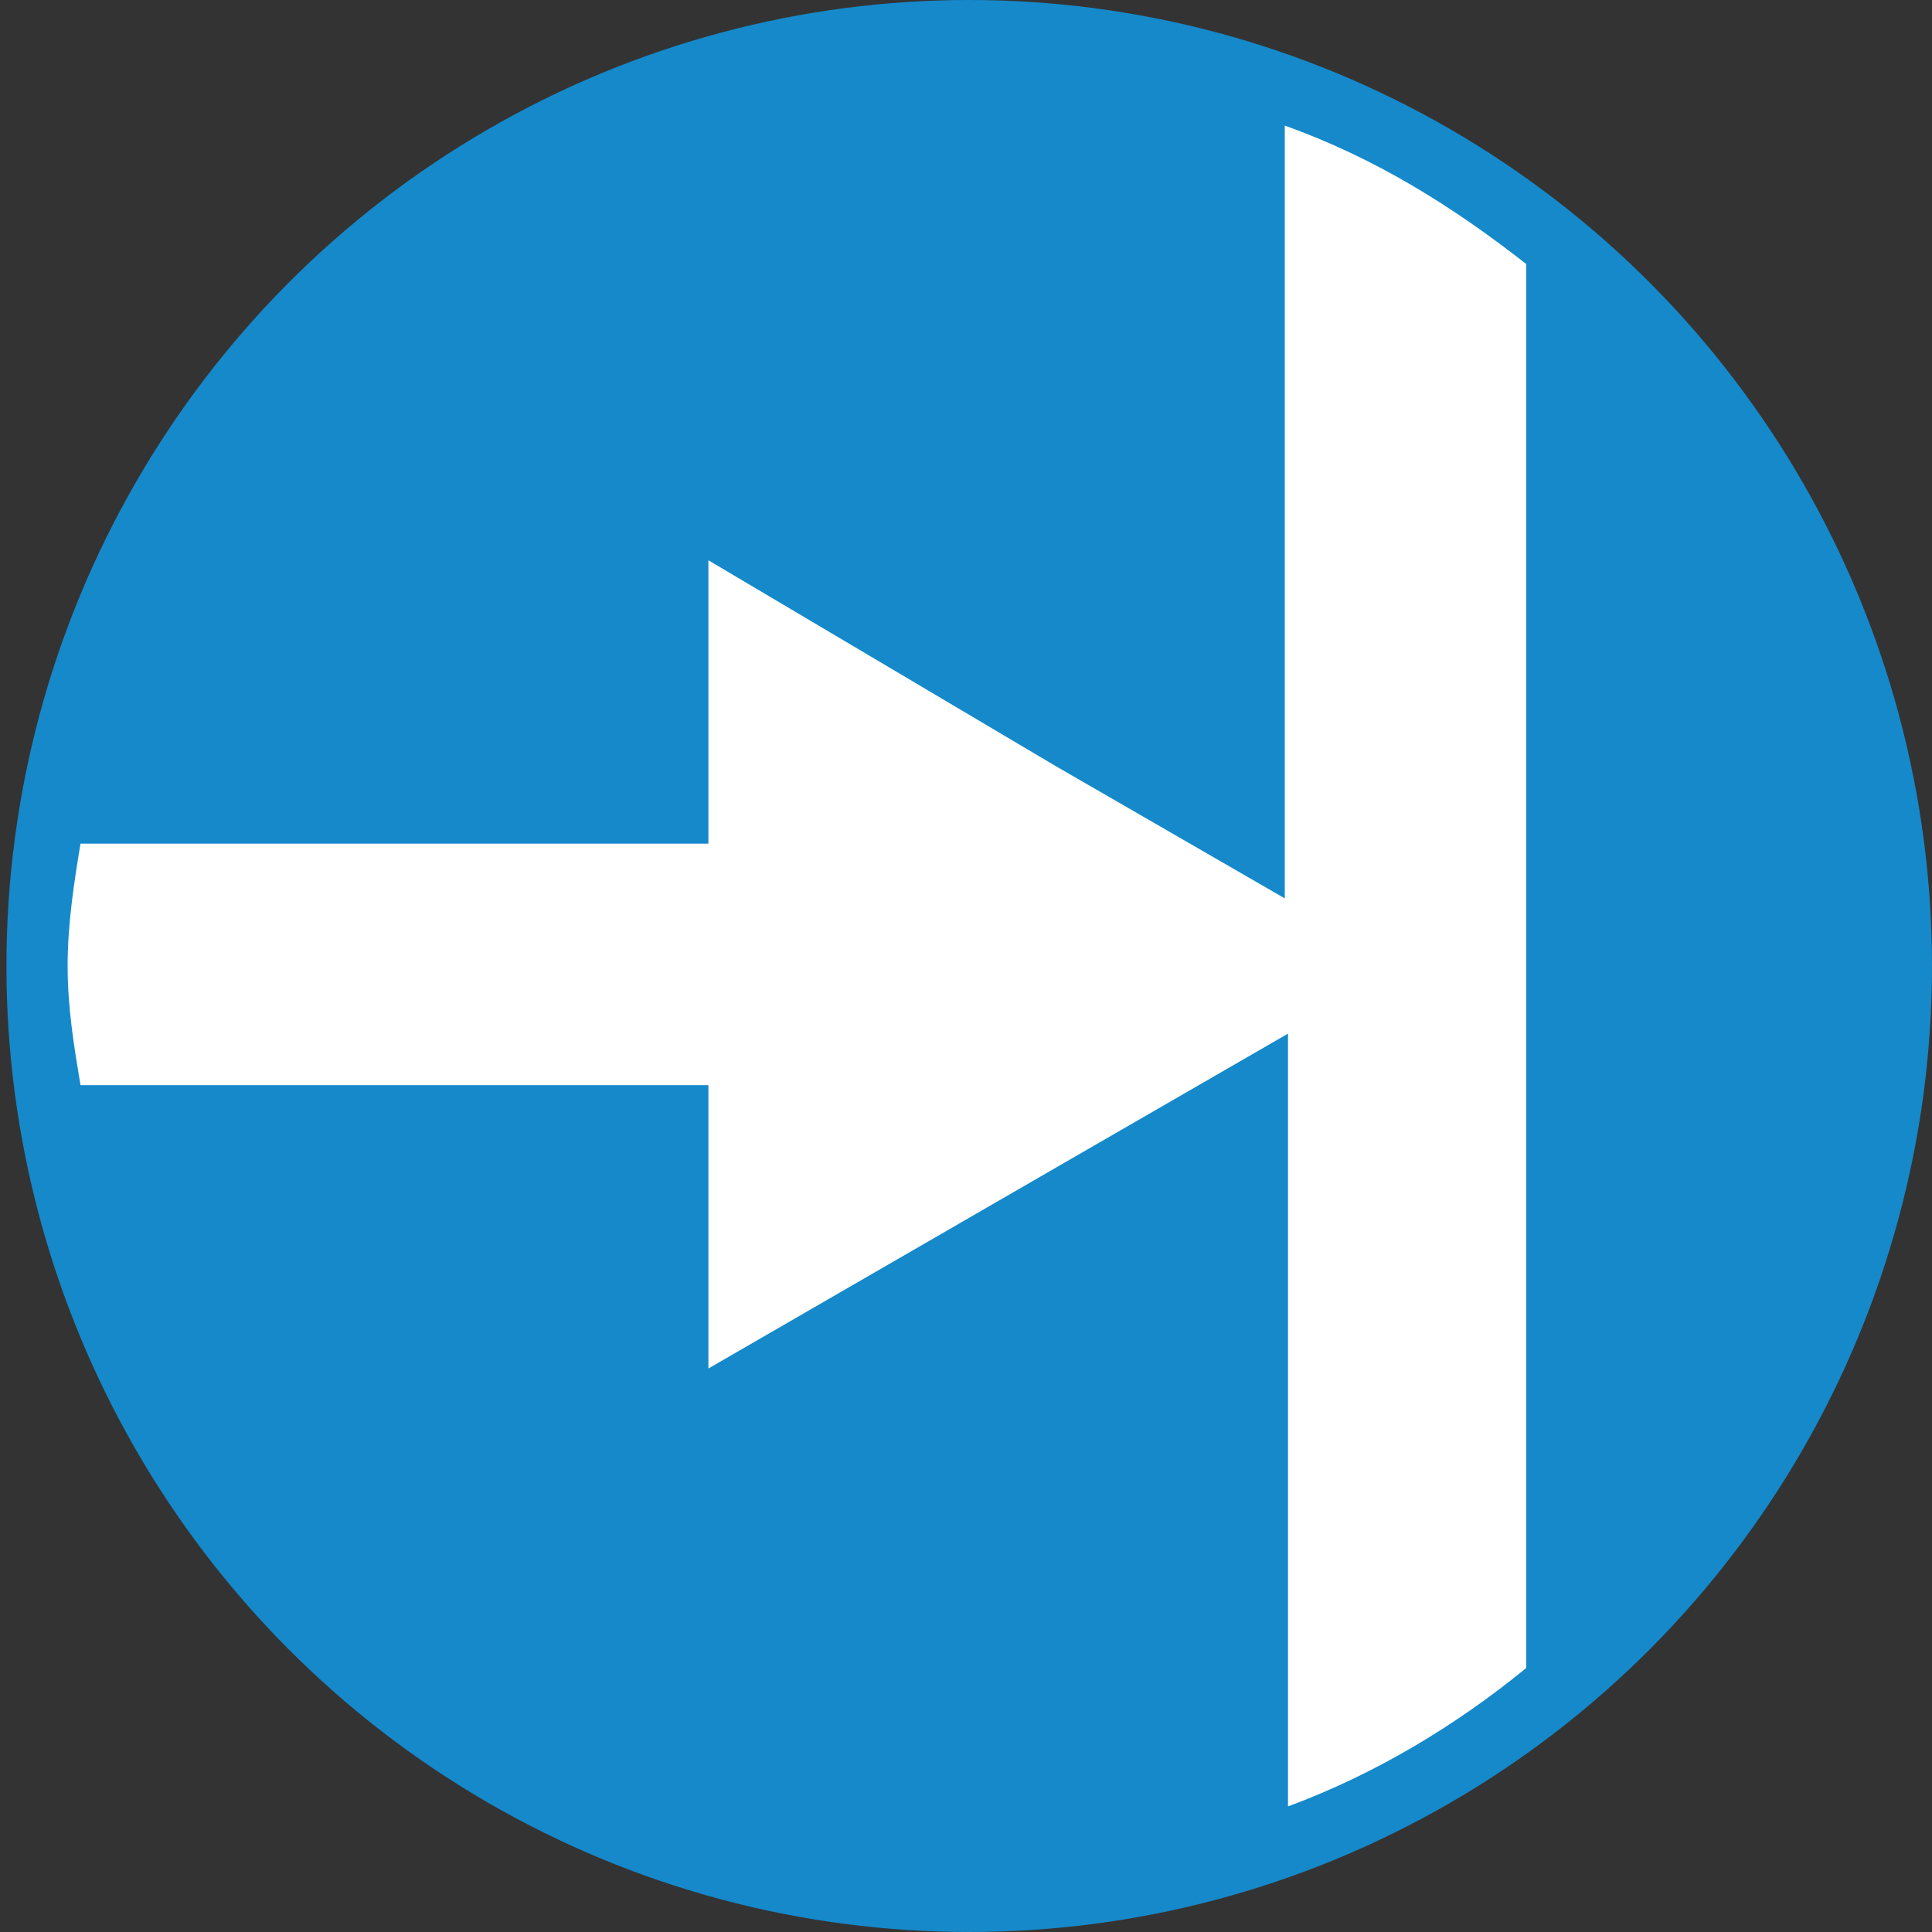 <?xml version="1.0" encoding="utf-8"?>
<!-- Generator: Adobe Illustrator 25.2.1, SVG Export Plug-In . SVG Version: 6.00 Build 0)  -->
<svg version="1.1" id="Layer_1" xmlns="http://www.w3.org/2000/svg" xmlns:xlink="http://www.w3.org/1999/xlink" x="0px" y="0px"
	 viewBox="0 0 60 60" style="enable-background:new 0 0 60 60;" xml:space="preserve">
<rect x="0" y="0" width="60" height="60" fill="#333333" stroke="none"/>
<style type="text/css">
	.st0{fill:#1589CA;}
	.st1{fill:#FFFFFF;}
</style>
<g>
	<ellipse class="st0" cx="30.1" cy="30" rx="29.9" ry="30"/>
	<path class="st1" d="M47.4,51.8V8.2c-2.3-1.8-4.7-3.3-7.5-4.3v24l-7.1-4.1L22,17.4v8.8H2.5c-0.2,1.2-0.4,2.5-0.4,3.8
		c0,1.3,0.2,2.5,0.4,3.7H22v8.8l10.9-6.3l7.1-4.1v24C42.7,55.1,45.2,53.6,47.4,51.8z"/>
</g>
</svg>
